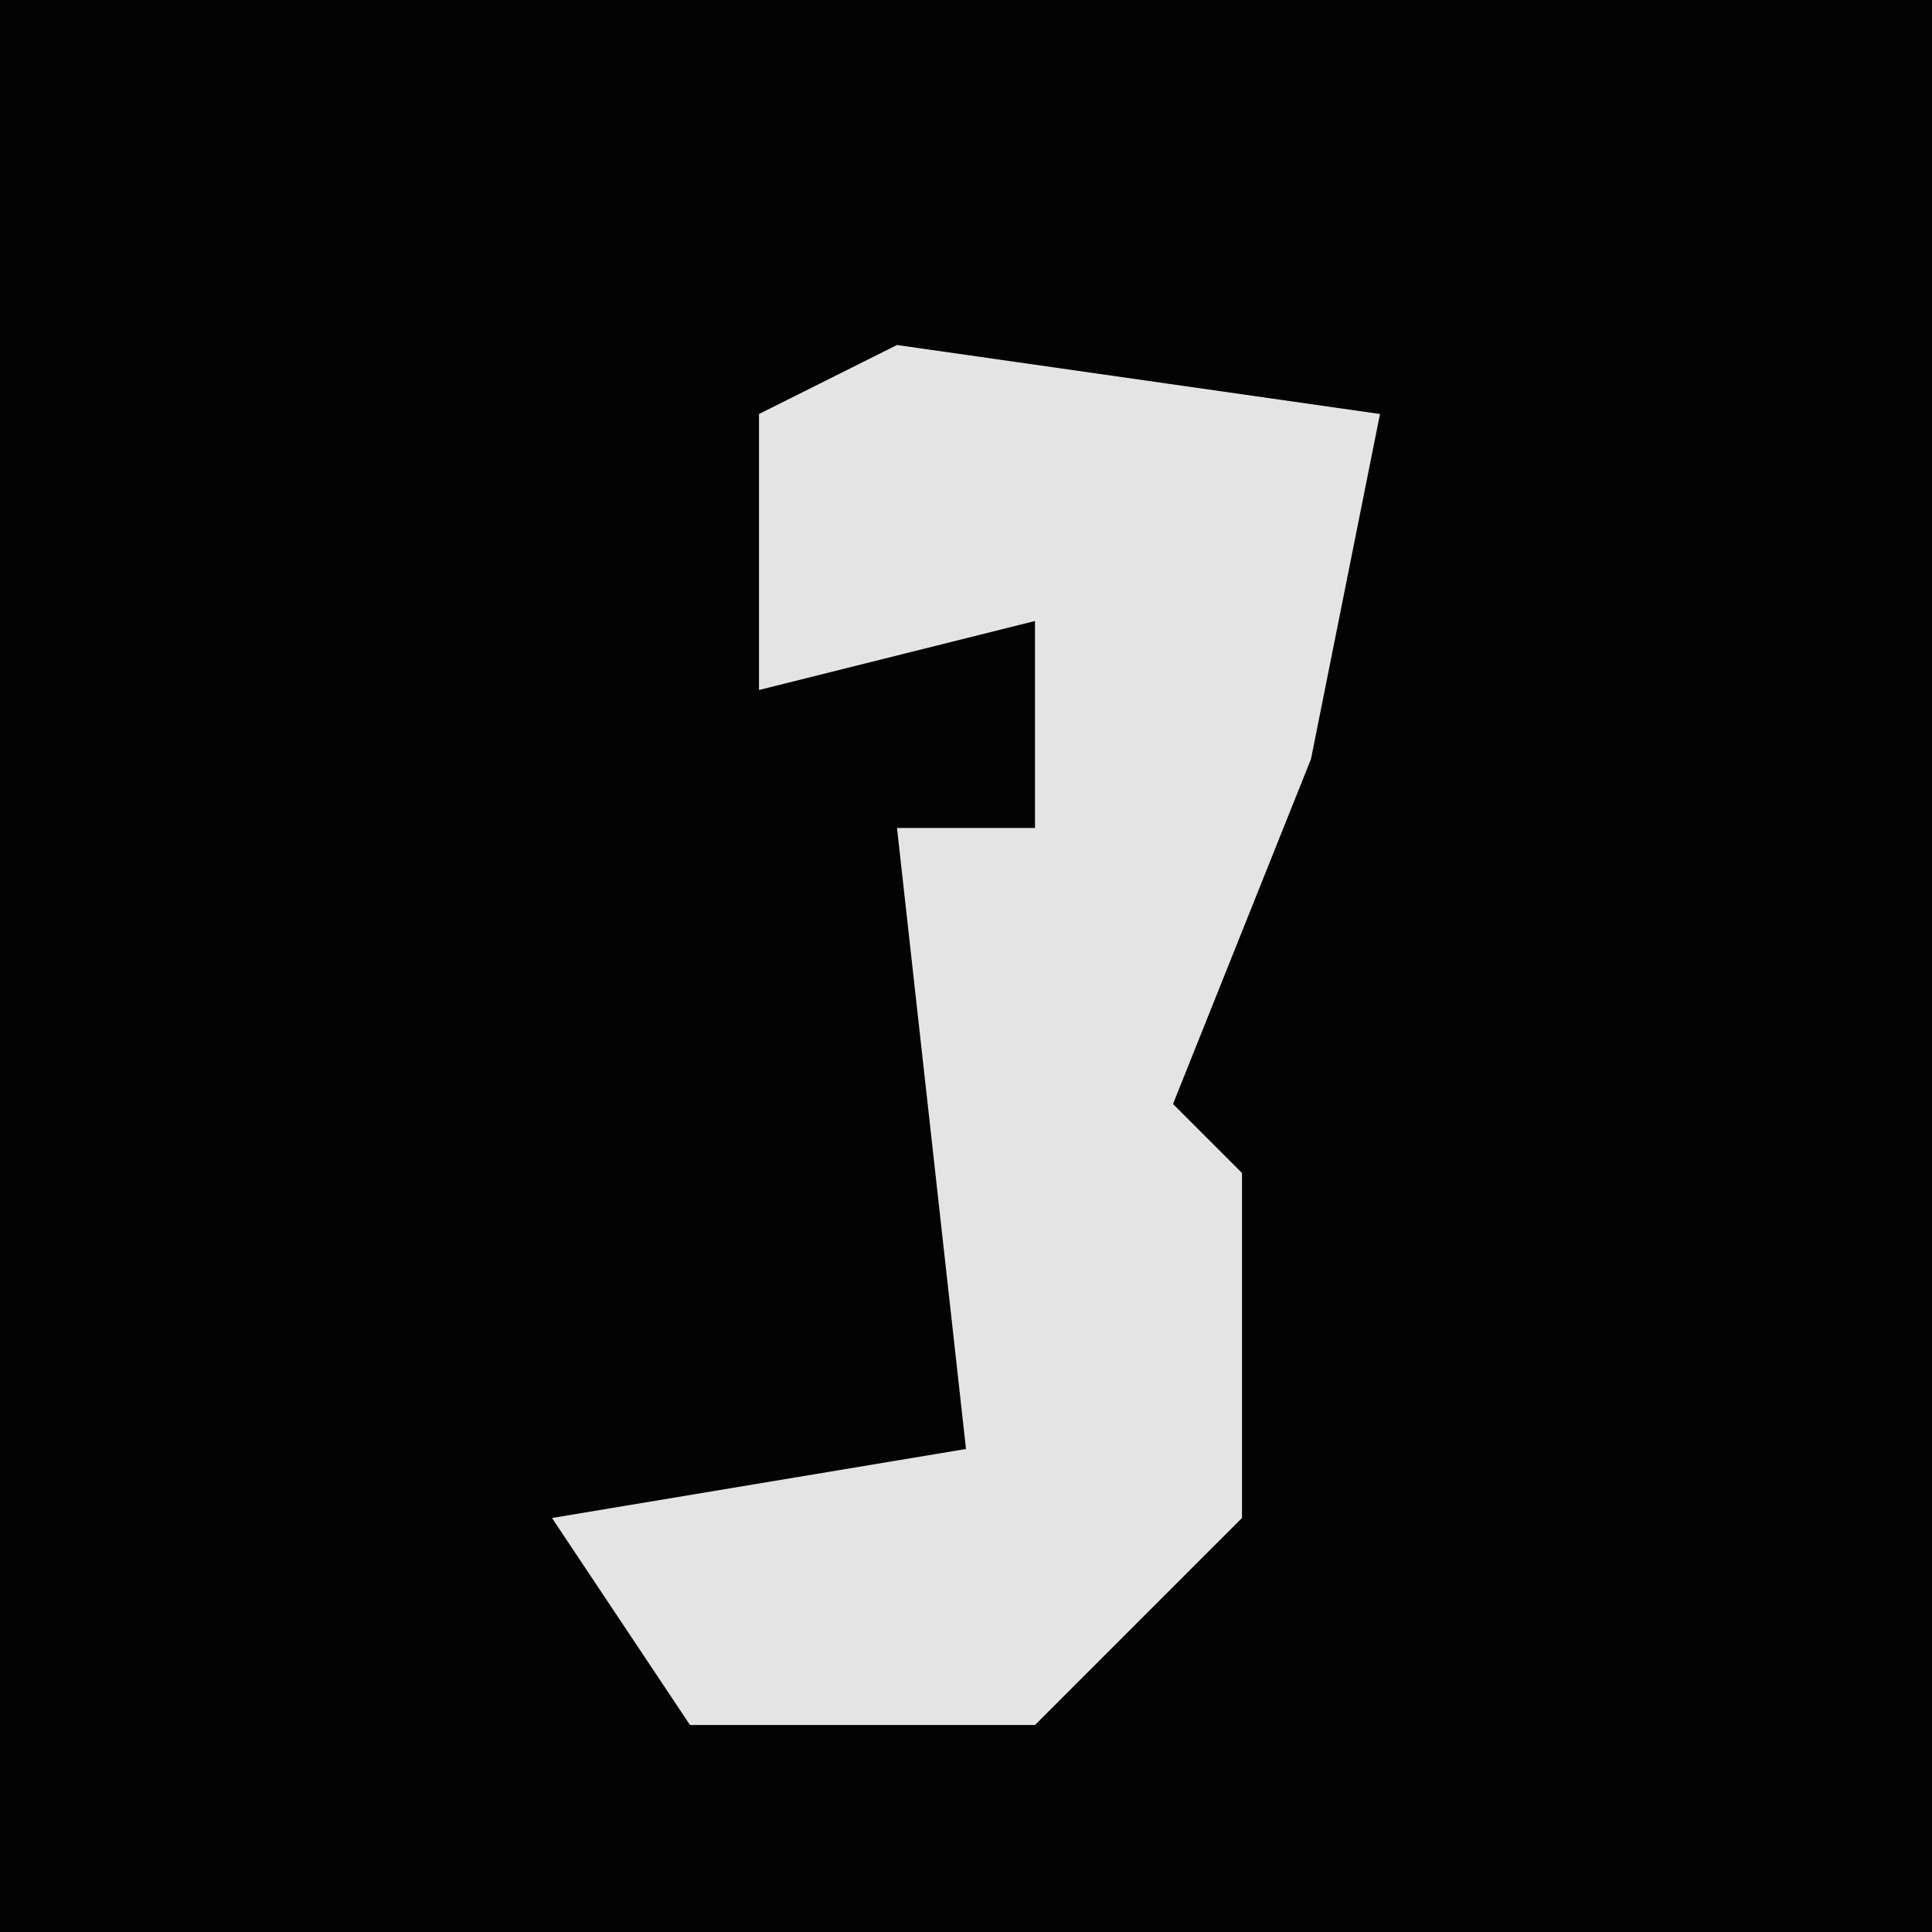 <?xml version="1.0" encoding="UTF-8"?>
<svg version="1.1" xmlns="http://www.w3.org/2000/svg" width="28" height="28">
<path d="M0,0 L28,0 L28,28 L0,28 Z " fill="#030303" transform="translate(0,0)"/>
<path d="M0,0 L7,1 L6,6 L4,11 L5,12 L5,17 L2,20 L-3,20 L-5,17 L1,16 L0,7 L2,7 L2,4 L-2,5 L-2,1 Z " fill="#E4E4E4" transform="translate(13,5)"/>
</svg>
